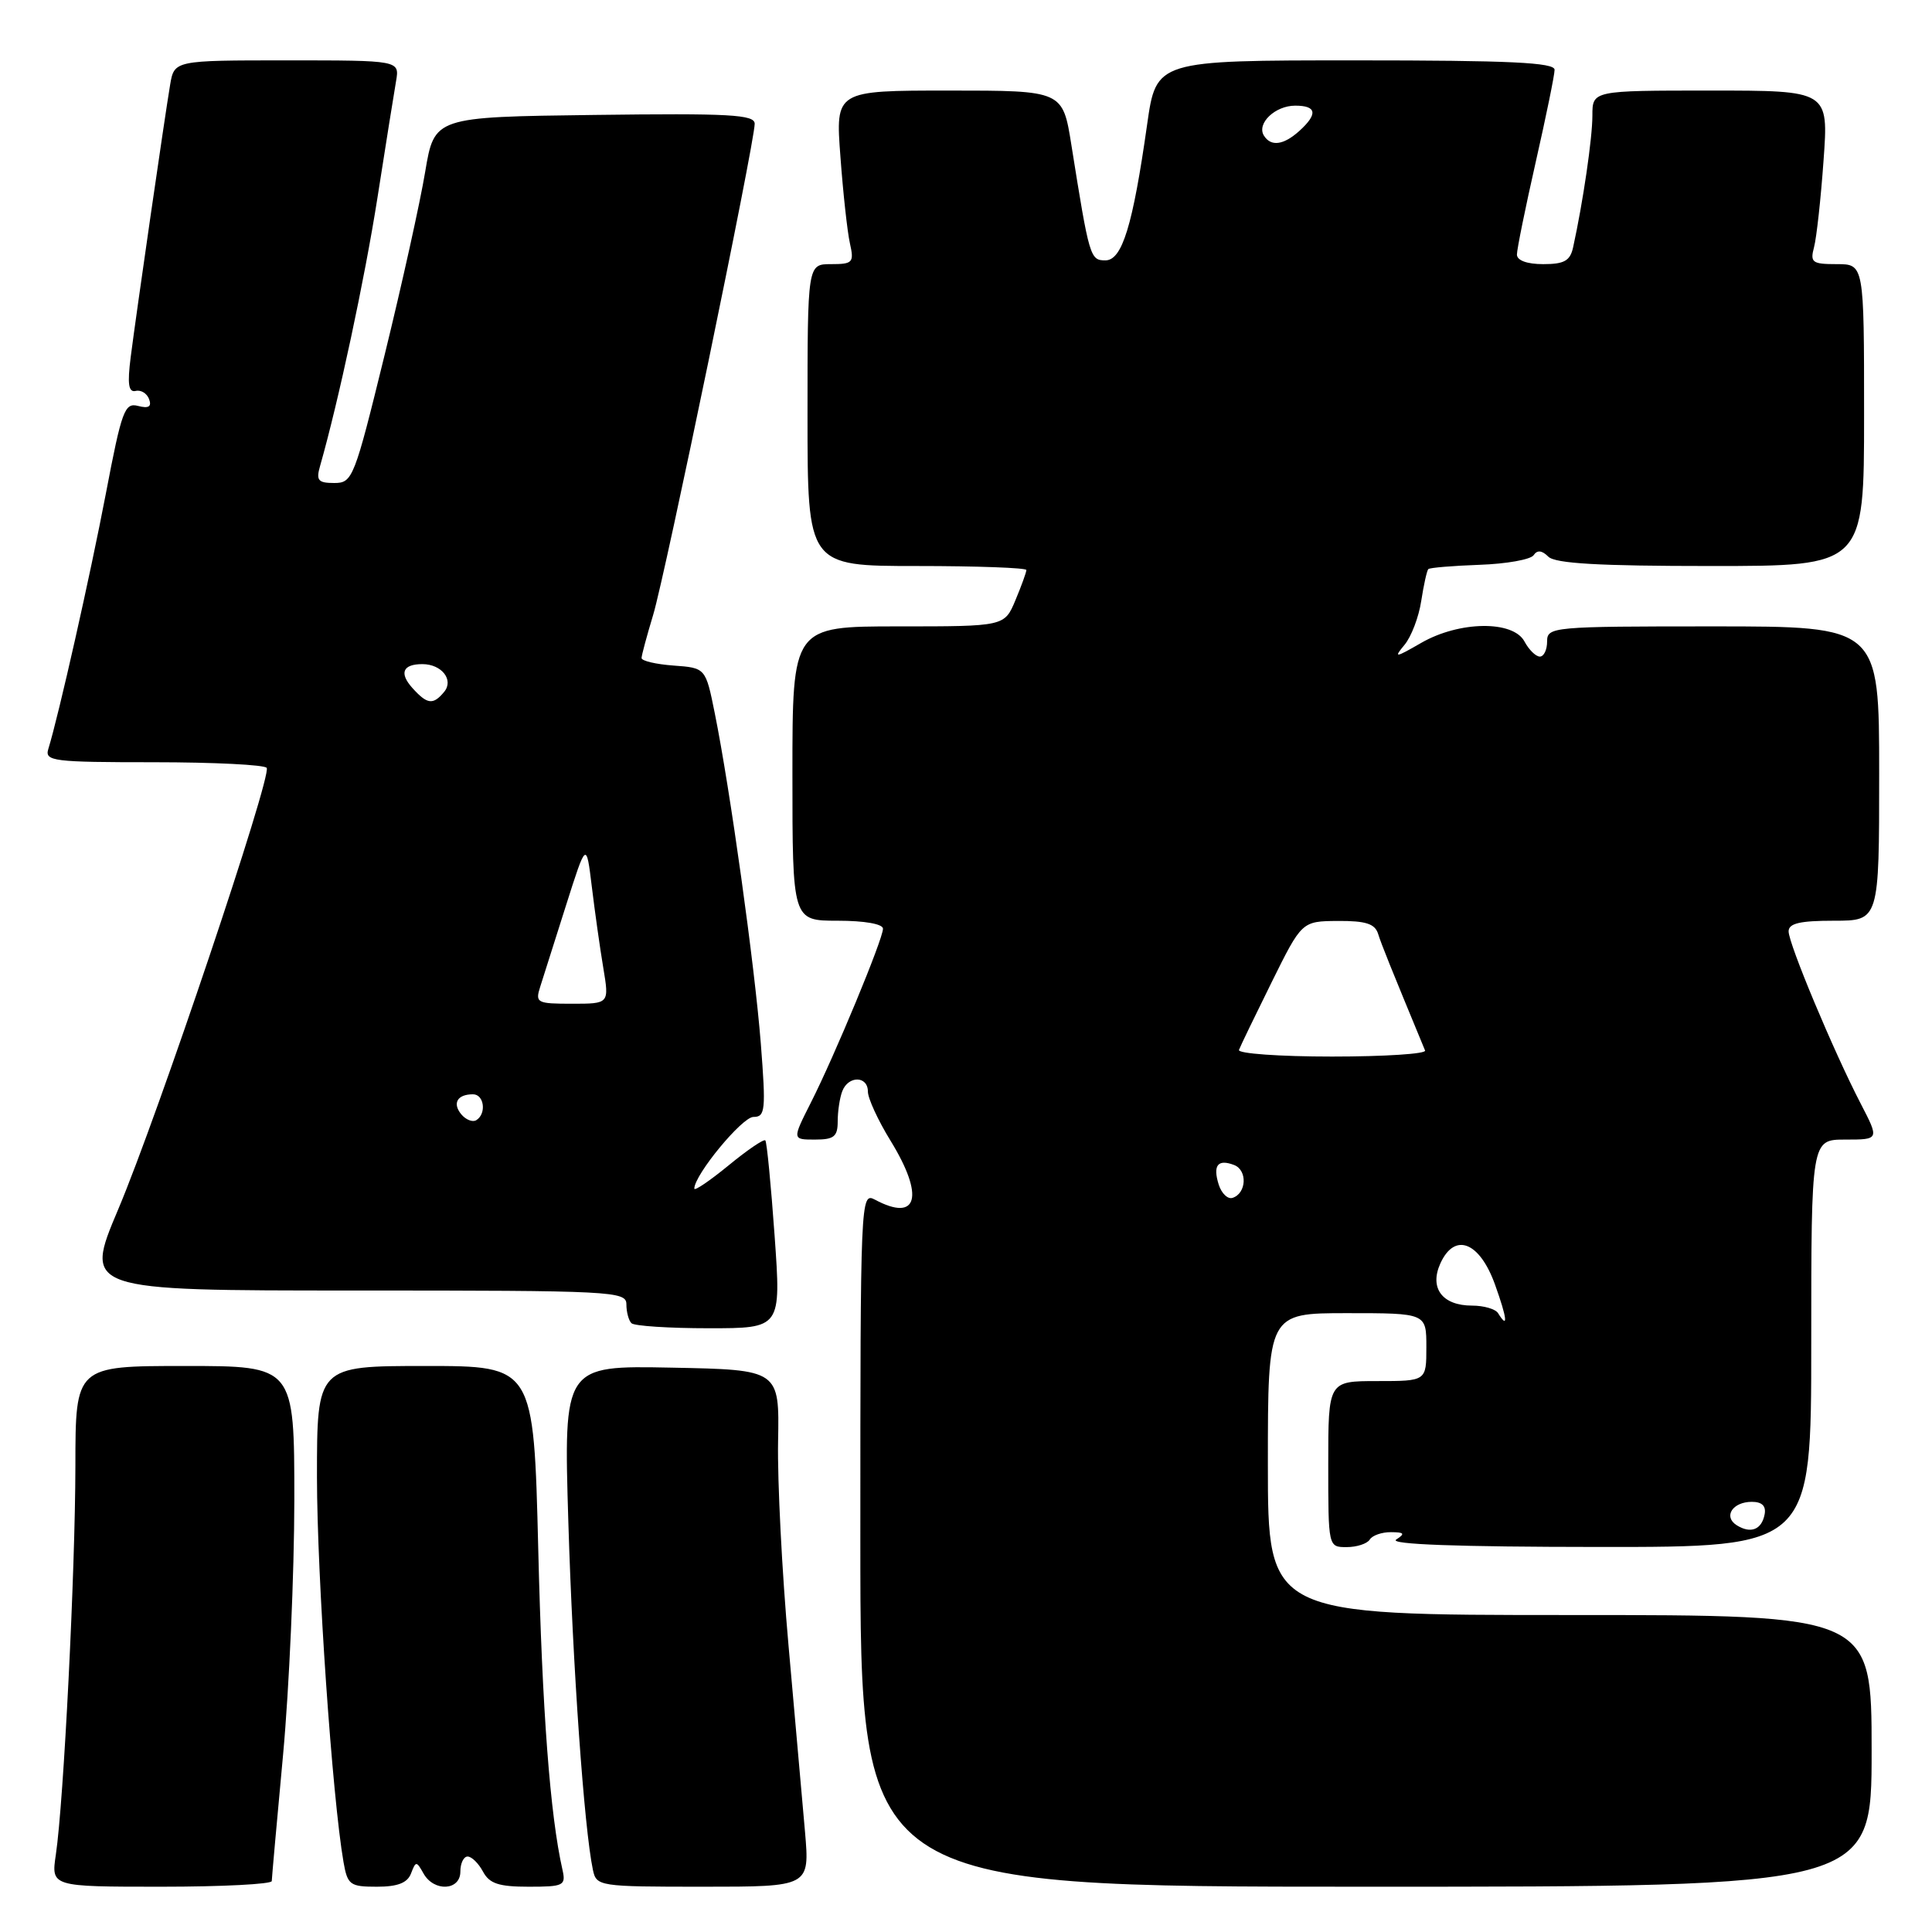 <?xml version="1.0" encoding="UTF-8" standalone="no"?>
<!DOCTYPE svg PUBLIC "-//W3C//DTD SVG 1.1//EN" "http://www.w3.org/Graphics/SVG/1.1/DTD/svg11.dtd" >
<svg xmlns="http://www.w3.org/2000/svg" xmlns:xlink="http://www.w3.org/1999/xlink" version="1.1" viewBox="0 0 256 256">
 <g >
 <path fill="currentColor"
d=" M 36.01 249.25 C 36.02 248.84 36.69 241.30 37.51 232.50 C 38.32 223.70 38.99 208.51 39.00 198.75 C 39.00 181.00 39.00 181.00 24.50 181.00 C 10.00 181.00 10.00 181.00 9.99 194.25 C 9.97 208.28 8.45 238.62 7.40 245.75 C 6.77 250.00 6.77 250.00 21.39 250.00 C 29.42 250.00 36.01 249.66 36.01 249.25 Z  M 54.46 248.25 C 55.10 246.58 55.18 246.58 56.12 248.25 C 57.50 250.71 61.00 250.53 61.00 248.00 C 61.00 246.90 61.43 246.00 61.96 246.00 C 62.50 246.00 63.41 246.90 64.00 248.00 C 64.85 249.59 66.09 250.00 70.05 250.00 C 74.71 250.00 75.00 249.85 74.53 247.75 C 72.89 240.53 71.84 226.66 71.32 205.25 C 70.72 181.00 70.72 181.00 56.36 181.00 C 42.00 181.00 42.00 181.00 42.00 195.75 C 42.01 208.92 44.02 238.13 45.52 246.75 C 46.05 249.76 46.38 250.00 49.94 250.00 C 52.68 250.00 53.98 249.50 54.46 248.25 Z  M 106.67 242.75 C 106.32 238.76 105.33 227.62 104.48 218.00 C 103.62 208.38 103.00 196.22 103.10 191.00 C 103.28 181.50 103.28 181.50 88.98 181.22 C 74.68 180.94 74.68 180.94 75.31 201.72 C 75.89 220.81 77.40 242.26 78.56 247.75 C 79.03 249.95 79.32 250.00 93.17 250.00 C 107.29 250.00 107.29 250.00 106.67 242.75 Z  M 248.00 232.00 C 248.00 214.00 248.00 214.00 208.00 214.00 C 168.00 214.00 168.00 214.00 168.00 194.00 C 168.00 174.00 168.00 174.00 178.50 174.00 C 189.00 174.00 189.00 174.00 189.00 178.50 C 189.00 183.00 189.00 183.00 182.50 183.00 C 176.00 183.00 176.00 183.00 176.00 194.00 C 176.00 205.00 176.00 205.00 178.44 205.00 C 179.78 205.00 181.16 204.55 181.50 204.00 C 181.84 203.45 183.10 203.01 184.31 203.02 C 186.09 203.03 186.22 203.21 185.00 204.00 C 184.01 204.64 193.14 204.97 211.75 204.98 C 240.00 205.00 240.00 205.00 240.00 178.00 C 240.00 151.00 240.00 151.00 244.51 151.00 C 249.02 151.00 249.02 151.00 246.56 146.25 C 242.98 139.35 237.00 125.06 237.00 123.41 C 237.00 122.35 238.50 122.00 243.00 122.00 C 249.00 122.00 249.00 122.00 249.00 102.50 C 249.00 83.00 249.00 83.00 227.00 83.00 C 205.67 83.00 205.00 83.06 205.00 85.00 C 205.00 86.10 204.57 87.00 204.04 87.00 C 203.50 87.00 202.59 86.10 202.00 85.00 C 200.49 82.18 193.36 82.28 188.31 85.19 C 184.84 87.19 184.64 87.21 186.11 85.44 C 187.00 84.37 188.00 81.76 188.32 79.63 C 188.65 77.50 189.07 75.60 189.26 75.41 C 189.44 75.22 192.50 74.97 196.05 74.84 C 199.60 74.72 202.82 74.14 203.21 73.57 C 203.69 72.85 204.32 72.92 205.16 73.76 C 206.07 74.67 211.87 75.00 226.70 75.00 C 247.00 75.00 247.00 75.00 247.00 55.00 C 247.00 35.00 247.00 35.00 243.38 35.00 C 240.12 35.00 239.83 34.78 240.37 32.75 C 240.70 31.51 241.27 26.34 241.63 21.25 C 242.30 12.00 242.30 12.00 226.65 12.00 C 211.00 12.00 211.00 12.00 211.00 15.32 C 211.00 18.30 209.76 26.78 208.45 32.75 C 208.06 34.56 207.28 35.00 204.48 35.00 C 202.34 35.00 201.00 34.51 201.00 33.73 C 201.00 33.03 202.12 27.52 203.49 21.48 C 204.86 15.44 205.99 9.94 205.99 9.25 C 206.00 8.28 200.06 8.00 179.60 8.00 C 153.21 8.00 153.21 8.00 152.00 16.50 C 150.10 29.91 148.69 34.50 146.47 34.50 C 144.45 34.50 144.34 34.12 141.97 19.25 C 140.82 12.00 140.82 12.00 125.76 12.00 C 110.70 12.00 110.70 12.00 111.36 20.75 C 111.71 25.56 112.28 30.74 112.62 32.25 C 113.19 34.79 113.00 35.00 110.12 35.00 C 107.00 35.00 107.00 35.00 107.00 55.00 C 107.00 75.00 107.00 75.00 121.50 75.00 C 129.47 75.00 136.00 75.24 136.00 75.53 C 136.00 75.82 135.35 77.62 134.55 79.53 C 133.10 83.00 133.10 83.00 119.05 83.00 C 105.00 83.00 105.00 83.00 105.00 102.50 C 105.00 122.00 105.00 122.00 111.00 122.00 C 114.55 122.00 117.00 122.43 117.00 123.06 C 117.00 124.44 110.59 139.91 107.43 146.13 C 104.97 151.00 104.97 151.00 107.98 151.00 C 110.51 151.00 111.00 150.61 111.00 148.58 C 111.00 147.25 111.27 145.45 111.61 144.58 C 112.41 142.50 115.00 142.54 115.00 144.64 C 115.00 145.54 116.35 148.47 118.00 151.15 C 122.53 158.52 121.61 162.00 115.93 158.96 C 114.03 157.95 114.00 158.76 114.00 203.96 C 114.00 250.00 114.00 250.00 181.00 250.00 C 248.00 250.00 248.00 250.00 248.00 232.00 Z  M 102.64 163.75 C 102.16 157.01 101.61 151.32 101.41 151.11 C 101.21 150.89 99.01 152.39 96.53 154.43 C 94.04 156.47 92.00 157.85 92.00 157.50 C 92.00 155.68 98.34 148.00 99.83 148.00 C 101.41 148.00 101.50 147.13 100.81 138.25 C 100.00 127.93 96.74 104.55 94.71 94.50 C 93.50 88.50 93.50 88.50 89.25 88.19 C 86.91 88.02 85.00 87.57 85.01 87.19 C 85.02 86.81 85.71 84.25 86.54 81.50 C 88.14 76.24 100.00 18.87 100.00 16.40 C 100.00 15.18 96.68 15.00 78.78 15.23 C 57.56 15.50 57.56 15.50 56.34 22.76 C 55.68 26.76 53.26 37.67 50.97 47.01 C 46.95 63.40 46.72 64.00 44.29 64.00 C 42.15 64.00 41.86 63.66 42.41 61.75 C 44.86 53.16 48.32 37.00 50.01 26.23 C 51.10 19.23 52.22 12.26 52.48 10.75 C 52.95 8.00 52.95 8.00 38.02 8.00 C 23.09 8.00 23.09 8.00 22.54 11.25 C 21.80 15.66 18.08 41.35 17.32 47.30 C 16.86 50.90 17.03 52.02 17.98 51.80 C 18.68 51.63 19.48 52.13 19.76 52.90 C 20.12 53.89 19.69 54.15 18.30 53.79 C 16.52 53.32 16.13 54.37 14.03 65.39 C 11.94 76.31 7.79 94.75 6.40 99.25 C 5.91 100.86 7.02 101.00 20.37 101.00 C 28.35 101.00 35.09 101.34 35.34 101.75 C 36.03 102.87 20.90 147.86 15.66 160.25 C 11.12 171.00 11.12 171.00 47.06 171.00 C 81.24 171.00 83.00 171.09 83.00 172.83 C 83.00 173.84 83.30 174.97 83.67 175.33 C 84.03 175.70 88.65 176.00 93.92 176.00 C 103.51 176.00 103.51 176.00 102.64 163.75 Z  M 230.12 202.10 C 228.31 200.95 229.58 199.00 232.13 199.00 C 233.48 199.00 234.04 199.56 233.82 200.67 C 233.43 202.70 231.97 203.26 230.12 202.10 Z  M 198.50 174.00 C 198.16 173.45 196.61 173.00 195.06 173.00 C 191.11 173.00 189.37 170.68 190.86 167.40 C 192.76 163.24 196.07 164.54 198.11 170.25 C 199.72 174.75 199.87 176.21 198.50 174.00 Z  M 161.49 156.98 C 160.68 154.41 161.36 153.54 163.53 154.37 C 165.31 155.06 165.18 158.11 163.33 158.72 C 162.69 158.94 161.87 158.15 161.49 156.98 Z  M 164.17 139.12 C 164.35 138.63 166.30 134.60 168.50 130.15 C 172.50 122.07 172.50 122.07 177.28 122.03 C 180.98 122.01 182.19 122.40 182.61 123.75 C 183.07 125.21 184.24 128.10 188.83 139.20 C 189.02 139.64 183.47 140.00 176.50 140.00 C 169.53 140.00 163.98 139.60 164.17 139.12 Z  M 167.47 17.96 C 166.49 16.36 168.96 14.00 171.62 14.00 C 174.47 14.00 174.65 15.10 172.17 17.35 C 170.07 19.24 168.40 19.46 167.47 17.96 Z  M 61.12 147.65 C 59.91 146.18 60.60 145.00 62.67 145.00 C 64.16 145.00 64.49 147.58 63.11 148.43 C 62.63 148.73 61.73 148.38 61.12 147.65 Z  M 71.58 130.75 C 71.97 129.51 73.51 124.67 74.99 120.00 C 77.69 111.50 77.69 111.50 78.42 117.50 C 78.82 120.80 79.50 125.64 79.94 128.25 C 80.73 133.00 80.73 133.00 75.80 133.00 C 71.14 133.00 70.90 132.88 71.58 130.75 Z  M 54.65 91.17 C 52.87 89.19 53.36 88.00 55.97 88.00 C 58.52 88.00 60.17 90.09 58.85 91.68 C 57.39 93.44 56.62 93.35 54.65 91.17 Z "/>
</g>
</svg>